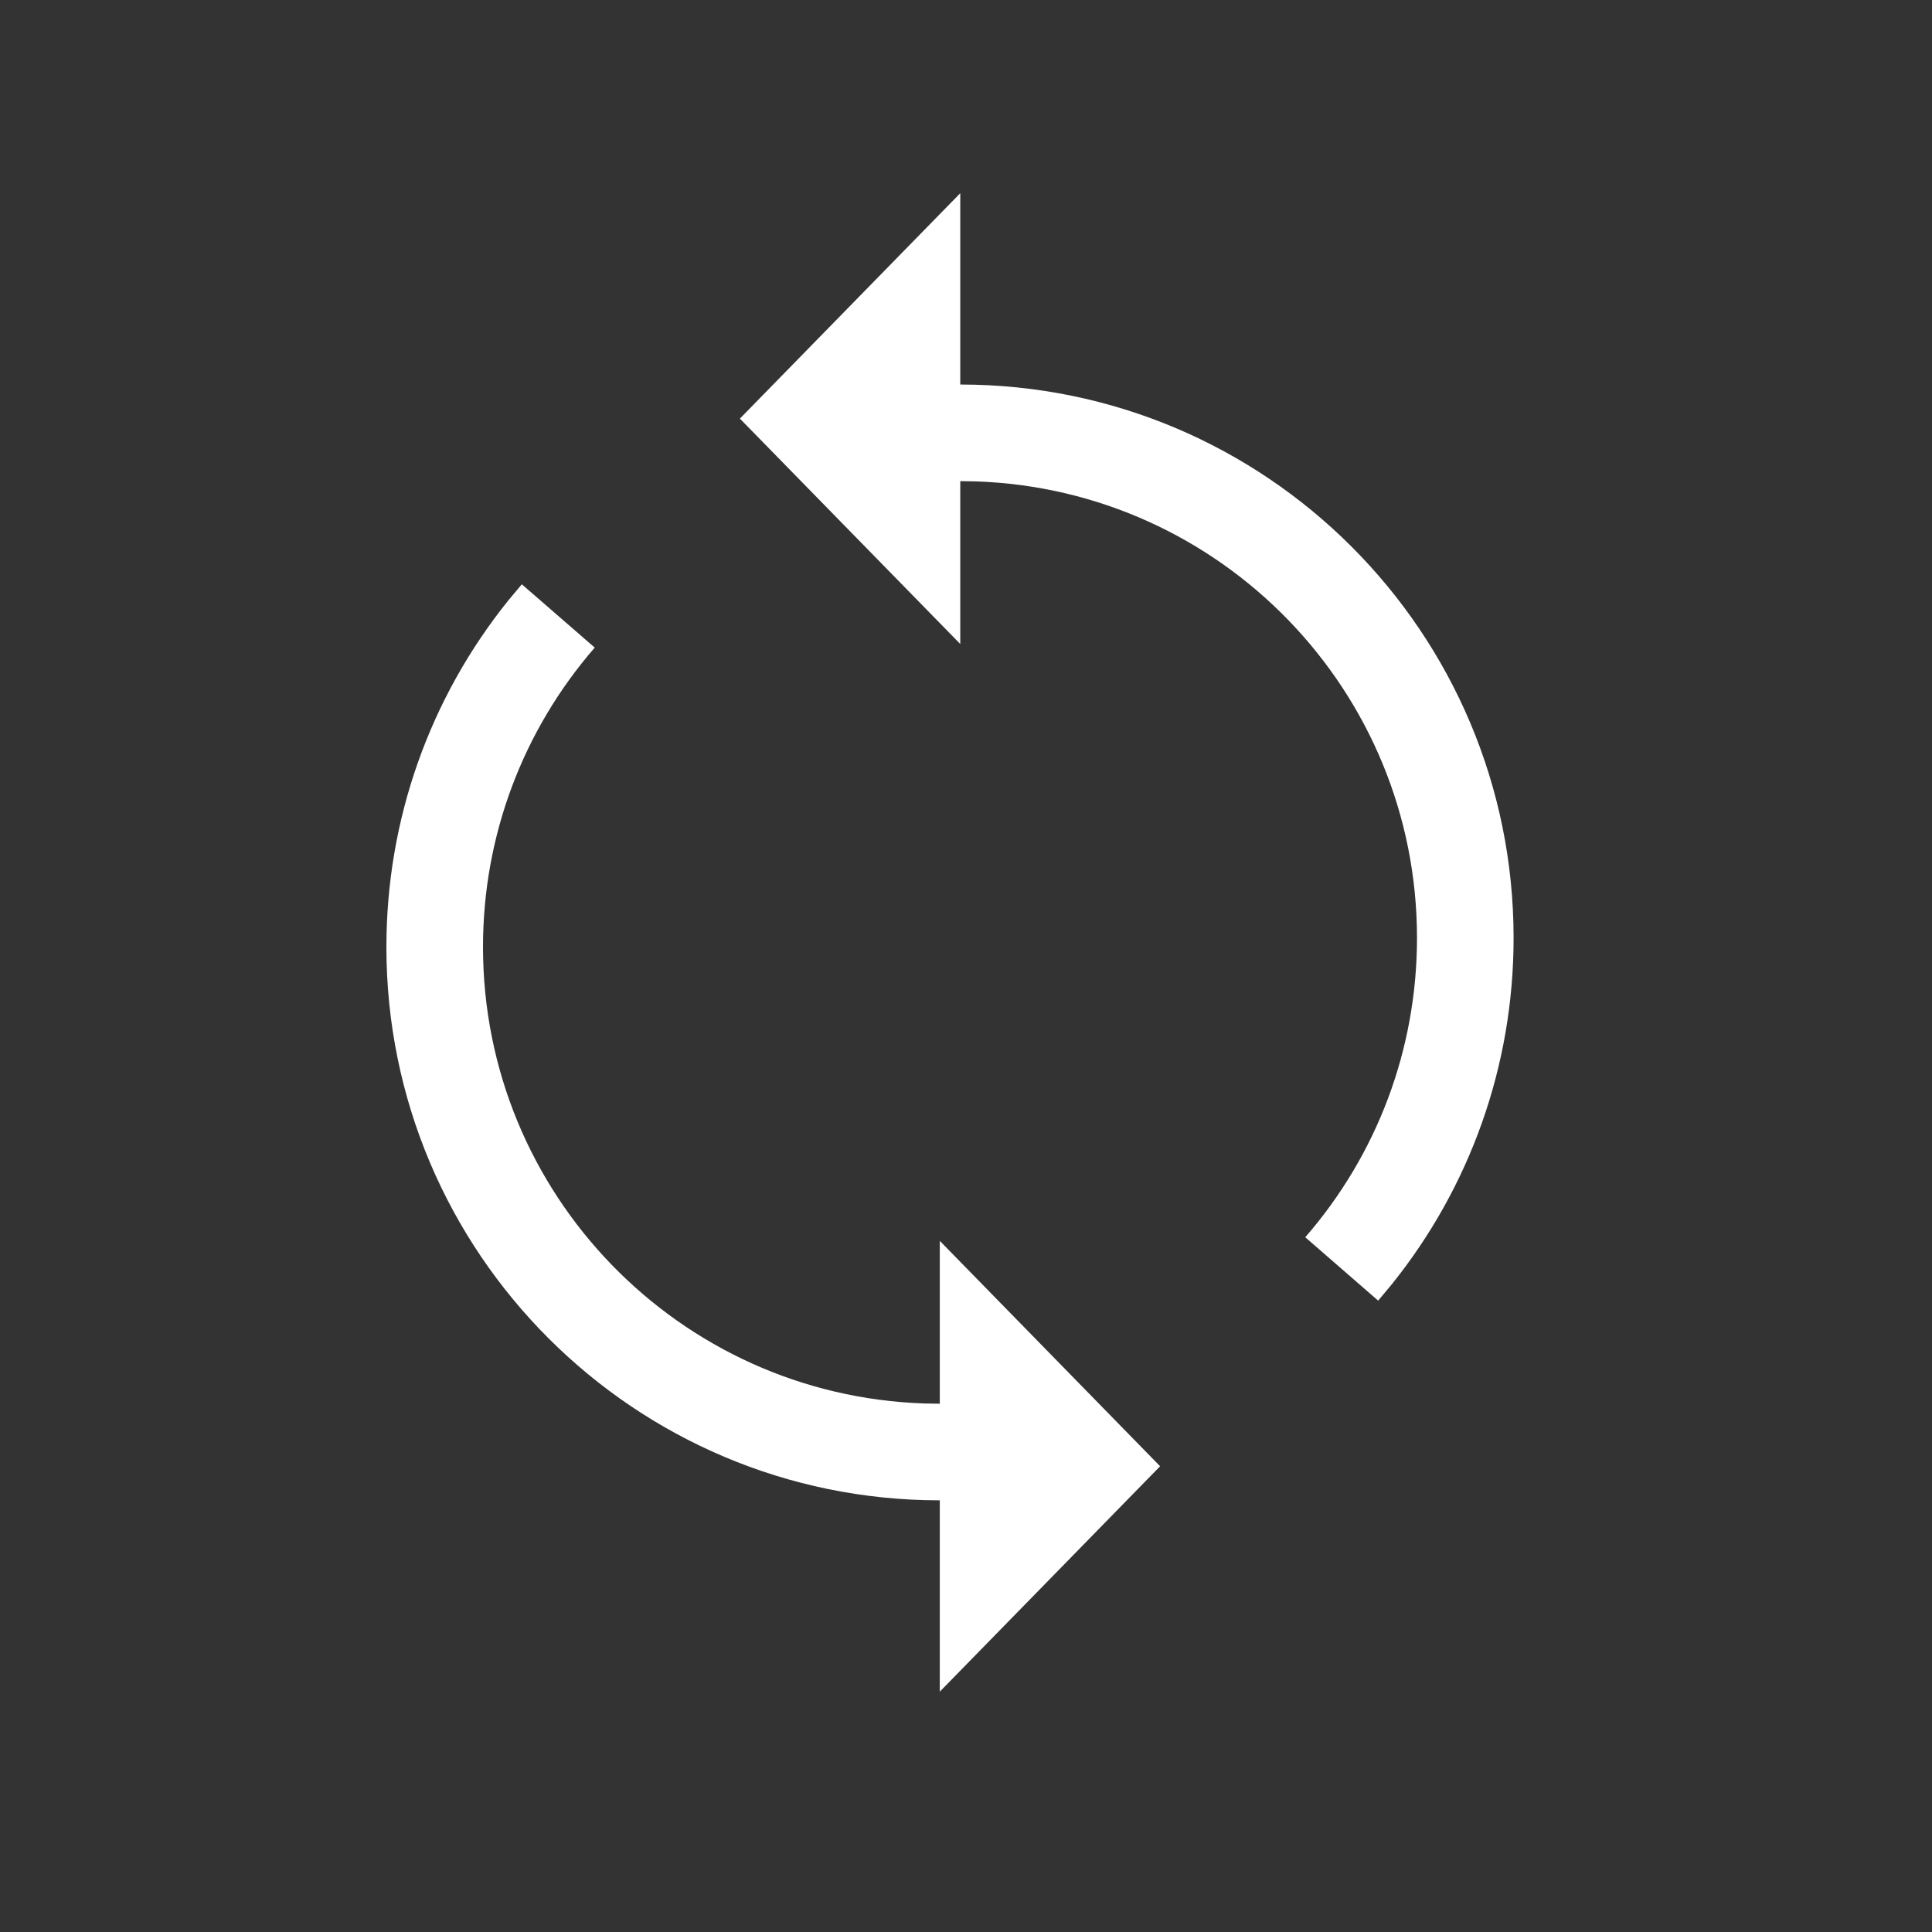 <?xml version="1.0" encoding="UTF-8"?>
<svg width="30px" height="30px" viewBox="0 0 30 30" version="1.1" xmlns="http://www.w3.org/2000/svg" xmlns:xlink="http://www.w3.org/1999/xlink">
    <rect x="0" y="0" width="30" height="30" fill="#333333" stroke="none"/>
    <title>icon-synch-n</title>
    <g id="icon-synch-n" stroke="none" stroke-width="1" fill="none" fill-rule="evenodd">
        <path d="M8.103,9.073 L9.235,10.056 C8.123,11.337 7.5,12.972 7.5,14.705 C7.5,18.542 10.547,21.667 14.354,21.793 L14.593,21.797 L14.593,19.268 L18.014,22.768 L14.593,26.268 L14.593,23.297 C9.847,23.297 6,19.45 6,14.705 C6,12.717 6.678,10.833 7.895,9.321 L8.103,9.073 Z M14.911,3 L14.911,5.971 C19.656,5.971 23.503,9.818 23.503,14.564 C23.503,16.551 22.825,18.435 21.608,19.947 L21.4,20.196 L20.268,19.212 C21.381,17.931 22.003,16.296 22.003,14.564 C22.003,10.726 18.956,7.601 15.15,7.475 L14.911,7.471 L14.911,10 L11.489,6.5 L14.911,3 Z" id="Combined-Shape" fill="#FFFFFF" fill-rule="nonzero"></path>
    </g>
</svg>